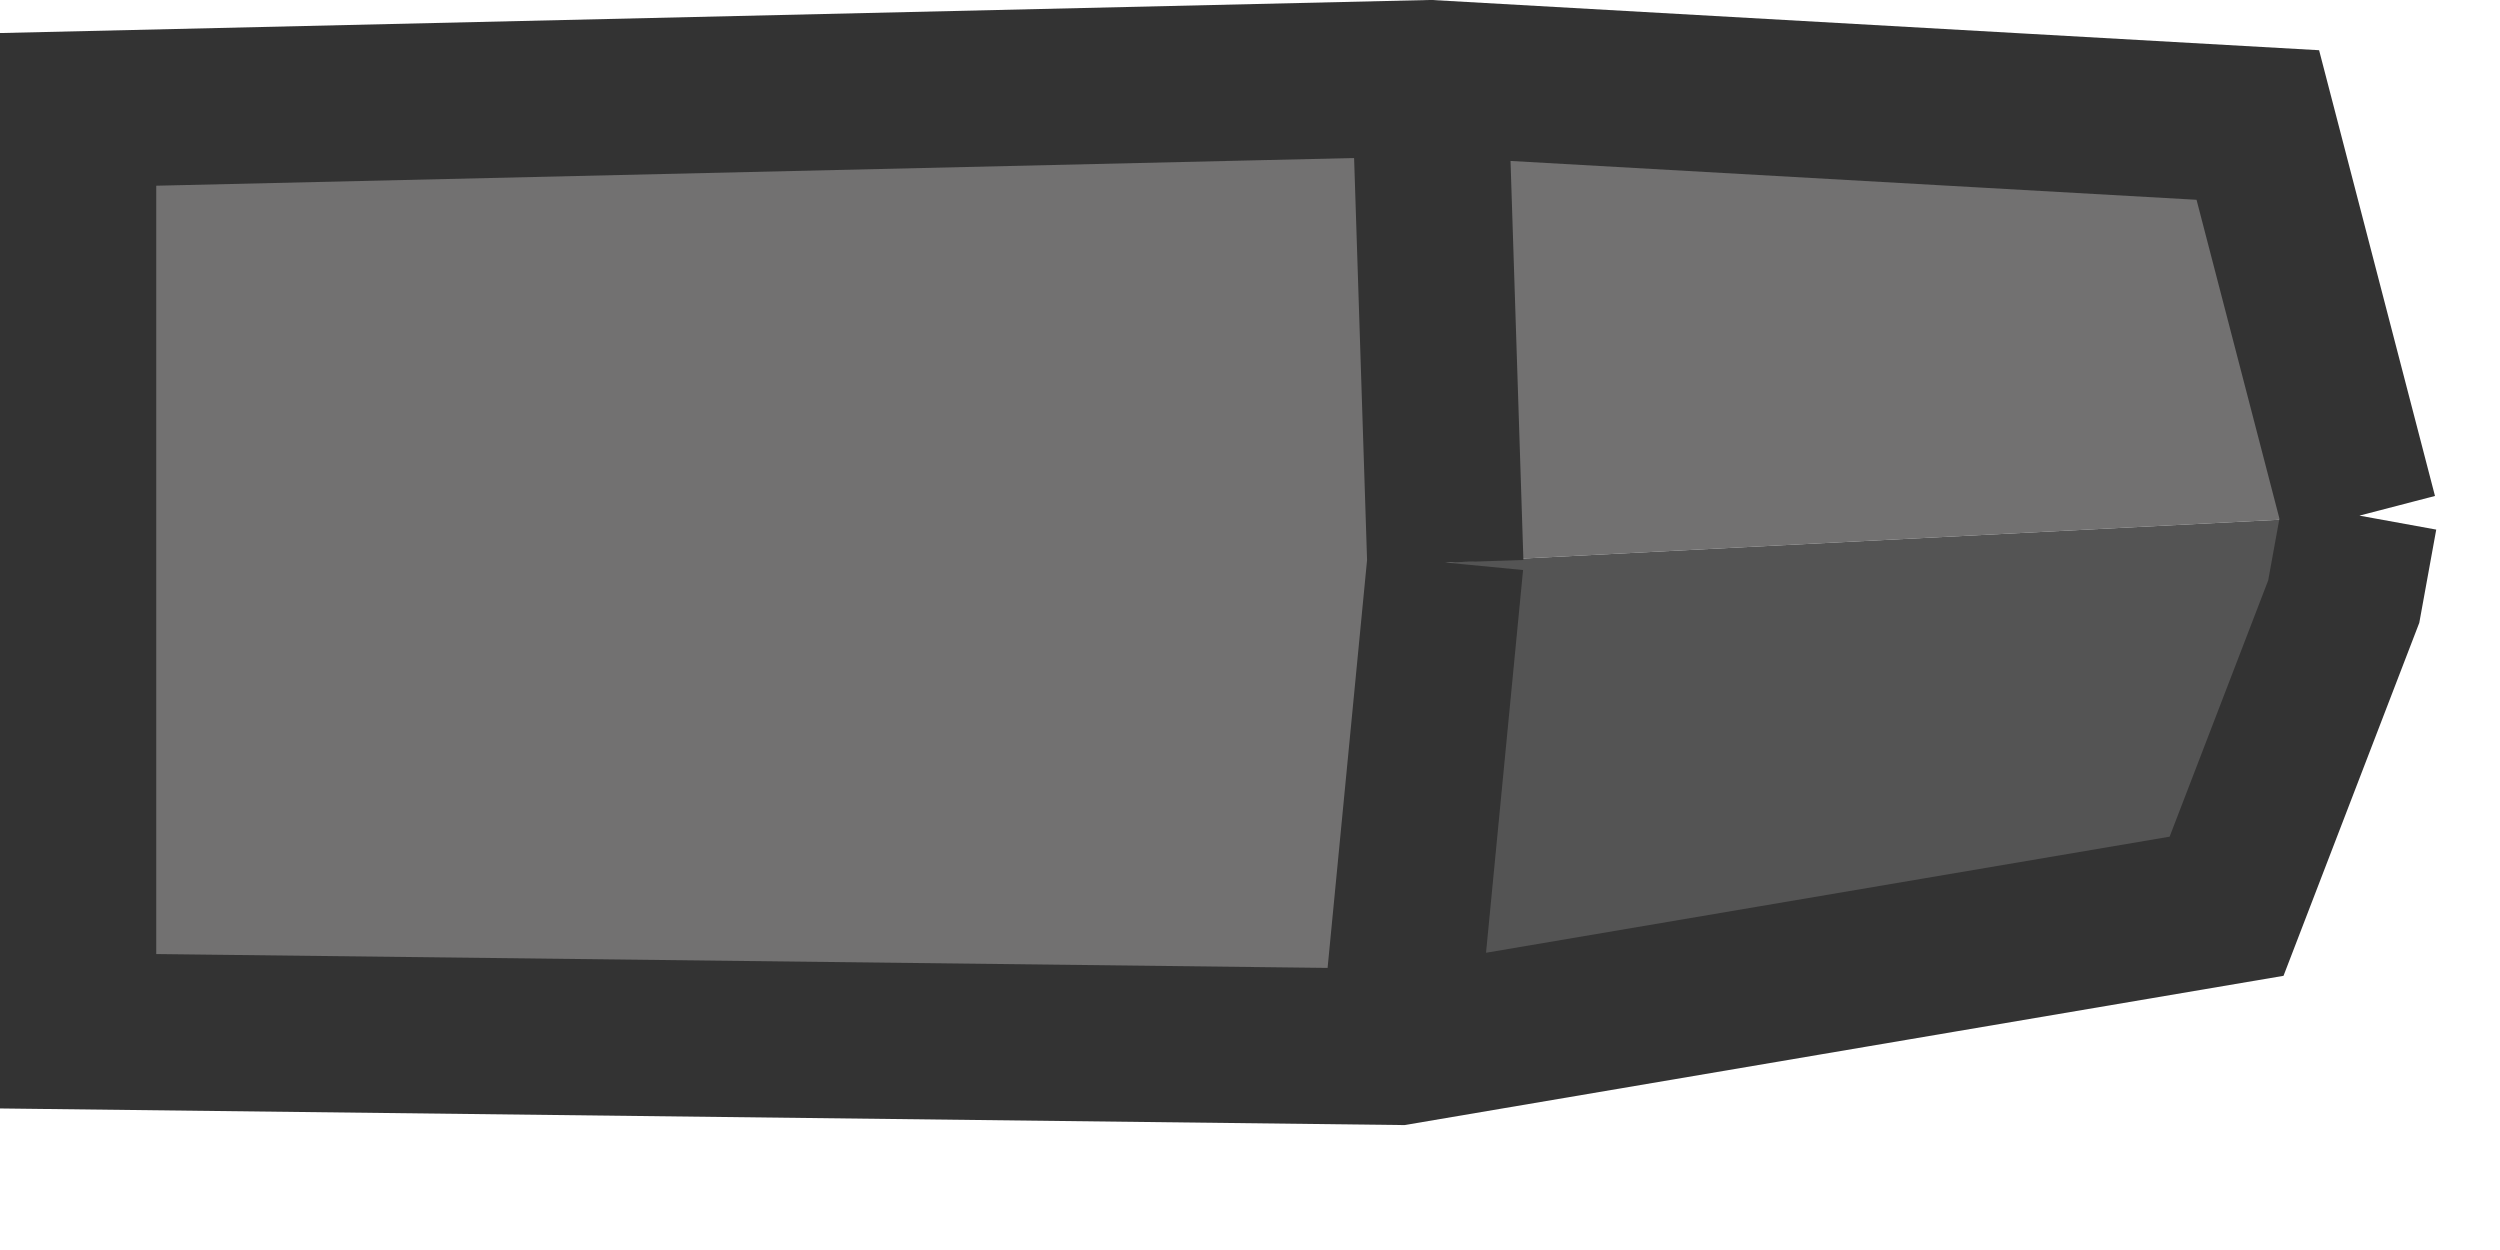 <?xml version="1.0" encoding="utf-8"?>
<svg version="1.1" id="Layer_1"
xmlns="http://www.w3.org/2000/svg"
xmlns:xlink="http://www.w3.org/1999/xlink"
xmlns:author="http://www.sothink.com"
width="16px" height="8px"
xml:space="preserve">
<g id="93" transform="matrix(1, 0, 0, 1, 13.5, -0.15)">
<path style="fill:#727171;fill-opacity:1" d="M-4.55,6.85L-13 6.75L-13 0.85L-4.35 0.65L0.95 0.95L1.6 3.45L-4.25 3.75L-4.55 6.85" />
<path style="fill:#545454;fill-opacity:1" d="M-4.25,3.75L1.6 3.45L1.5 4L0.75 5.95L-4.55 6.85L-4.25 3.75" />
<path style="fill:none;stroke-width:1;stroke-linecap:butt;stroke-linejoin:miter;stroke-miterlimit:3;stroke:#333333;stroke-opacity:1" d="M1.6,3.45L1.5 4L0.75 5.95L-4.55 6.85L-13 6.75L-13 0.85L-4.35 0.65L0.95 0.95L1.6 3.45M-4.25,3.75L-4.55 6.85M-4.25,3.75L-4.35 0.65" />
</g>
</svg>
